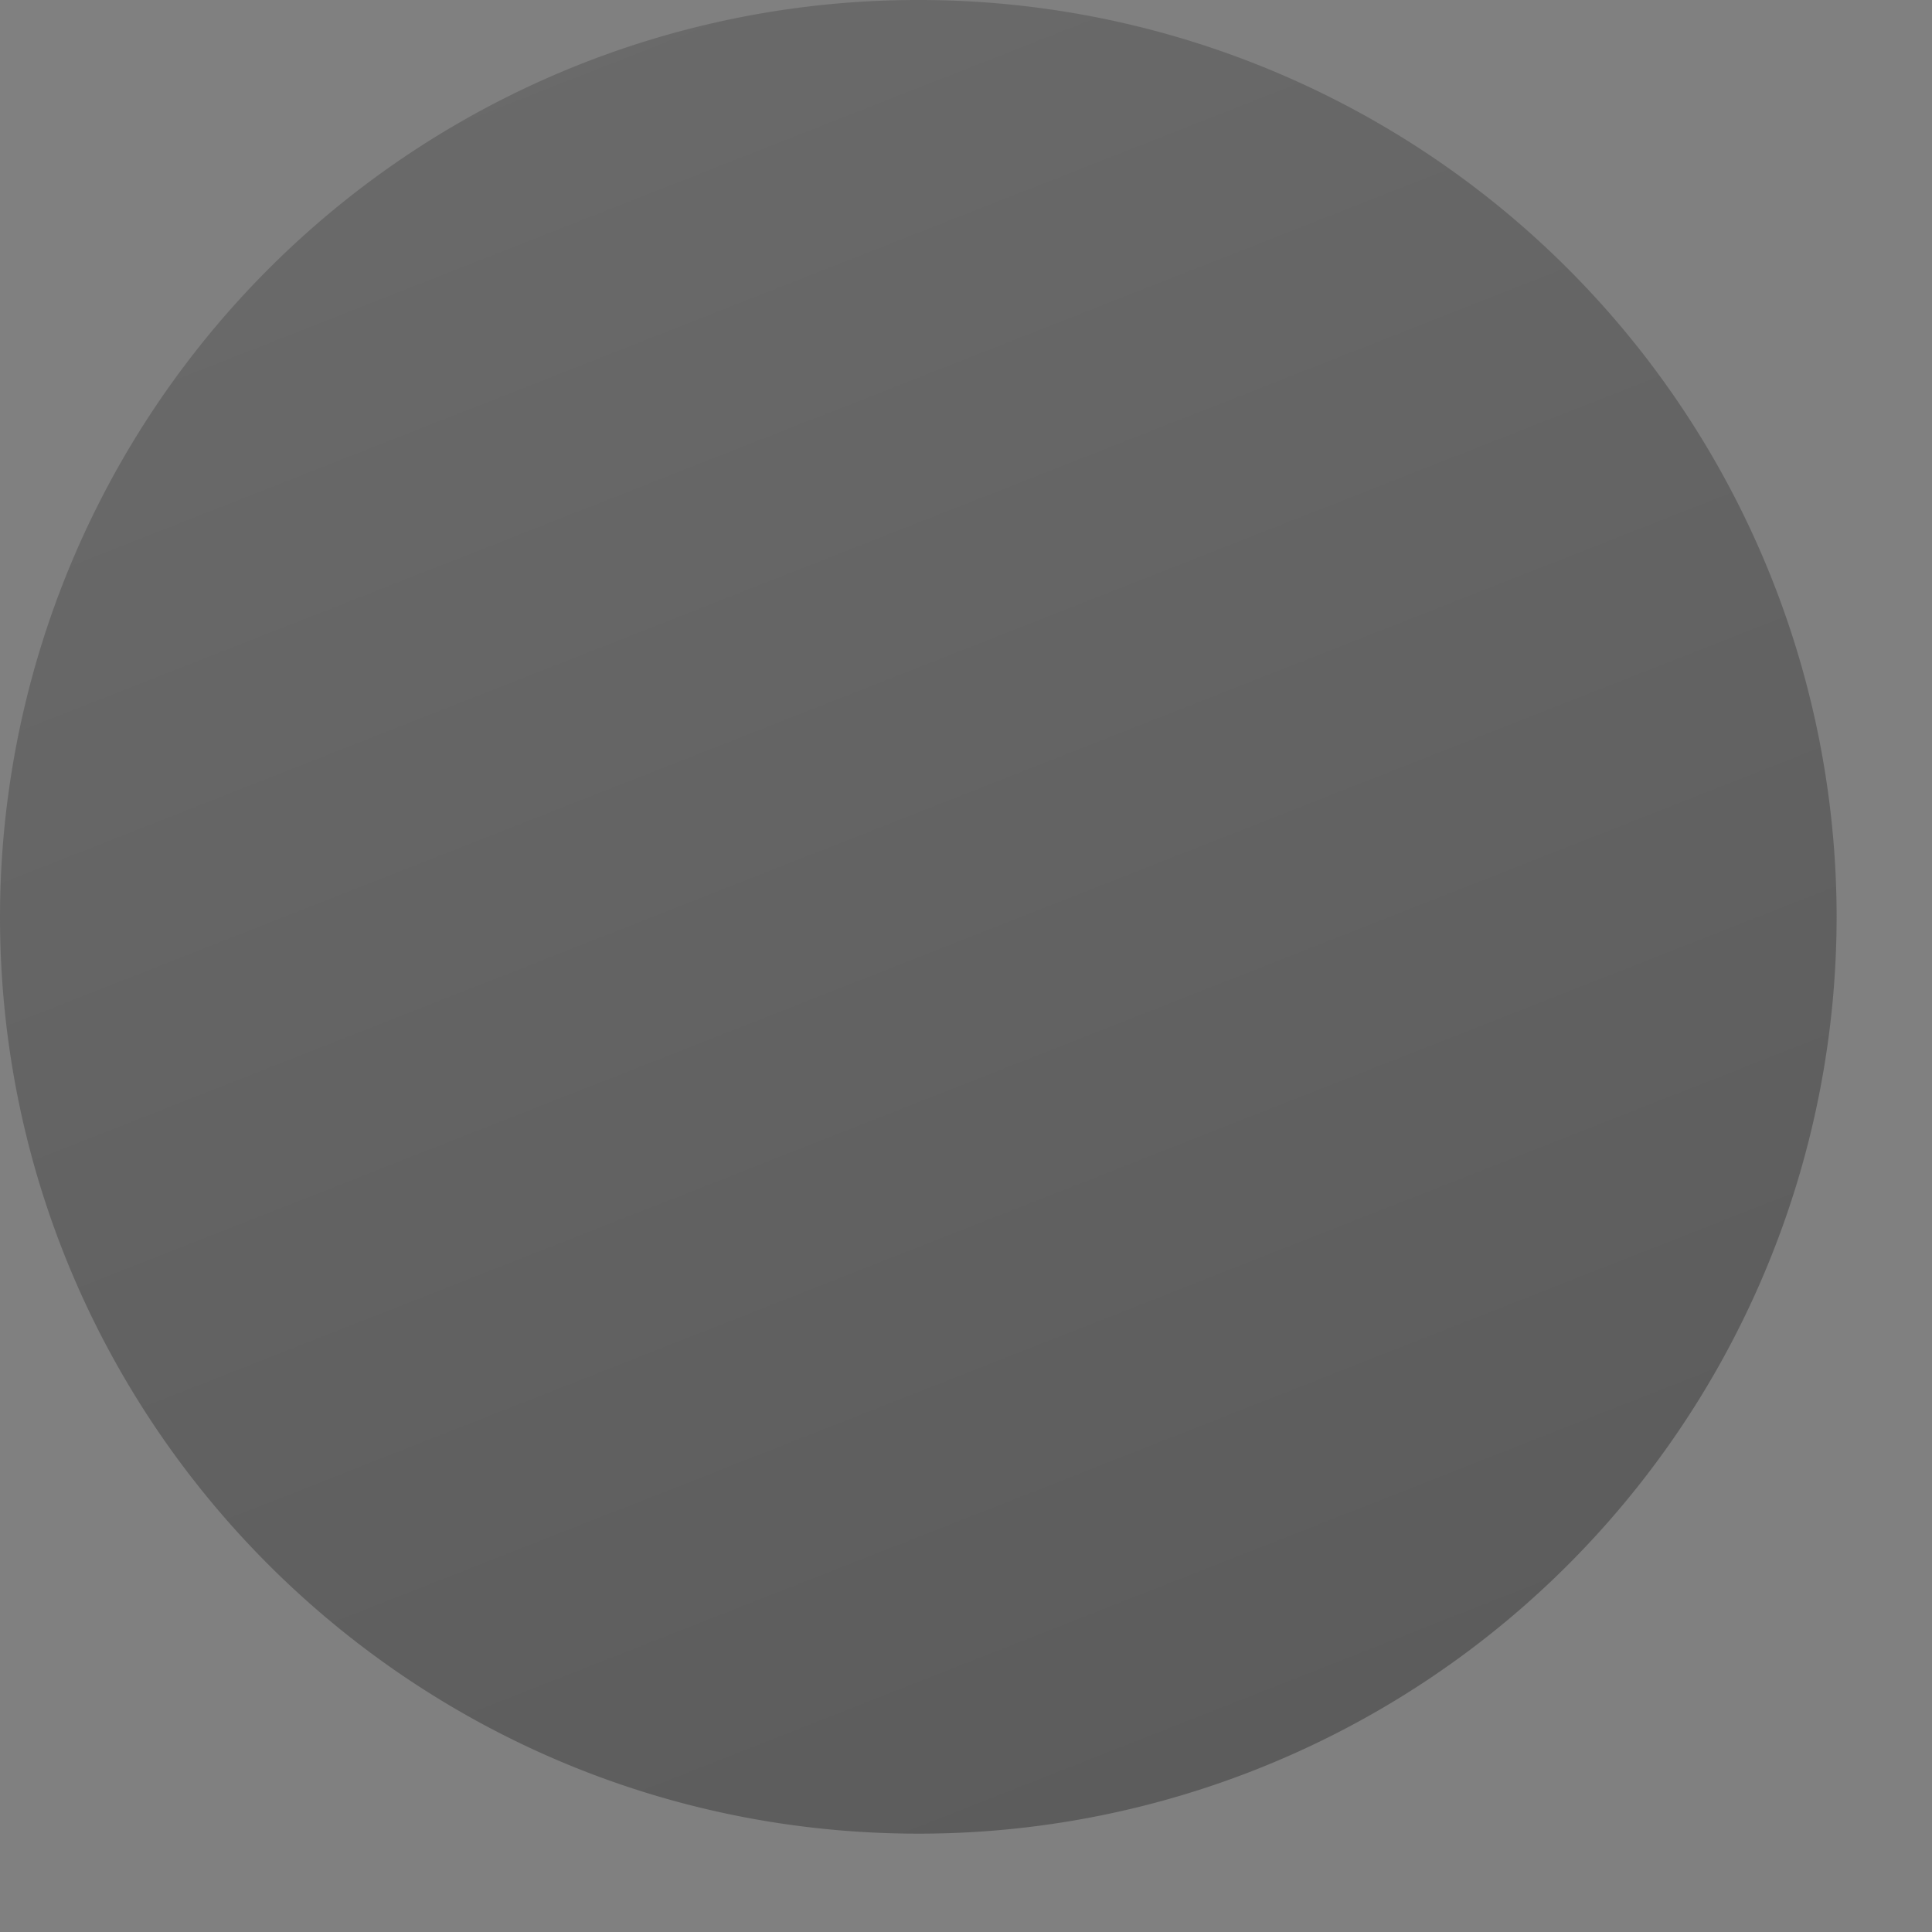 <svg fill="none" xmlns="http://www.w3.org/2000/svg" viewBox="0 0 11 11">
  <rect x="0" y="0" width="11" height="11" fill="#808080" stroke="none"/>
  <path d="M5.228 10.44a5.224 5.224 0 005.229-5.22A5.224 5.224 0 005.228 0 5.224 5.224 0 000 5.22c0 2.883 2.34 5.22 5.228 5.22z" fill="url(#FLhhvjoEG_zna)"/>
  <defs>
    <linearGradient id="FLhhvjoEG_zna" x1="33.035" y1="75.684" x2="-38.539" y2="-106.305" gradientUnits="userSpaceOnUse">
      <stop/>
      <stop offset="1" stop-color="#fff"/>
    </linearGradient>
  </defs>
</svg>

